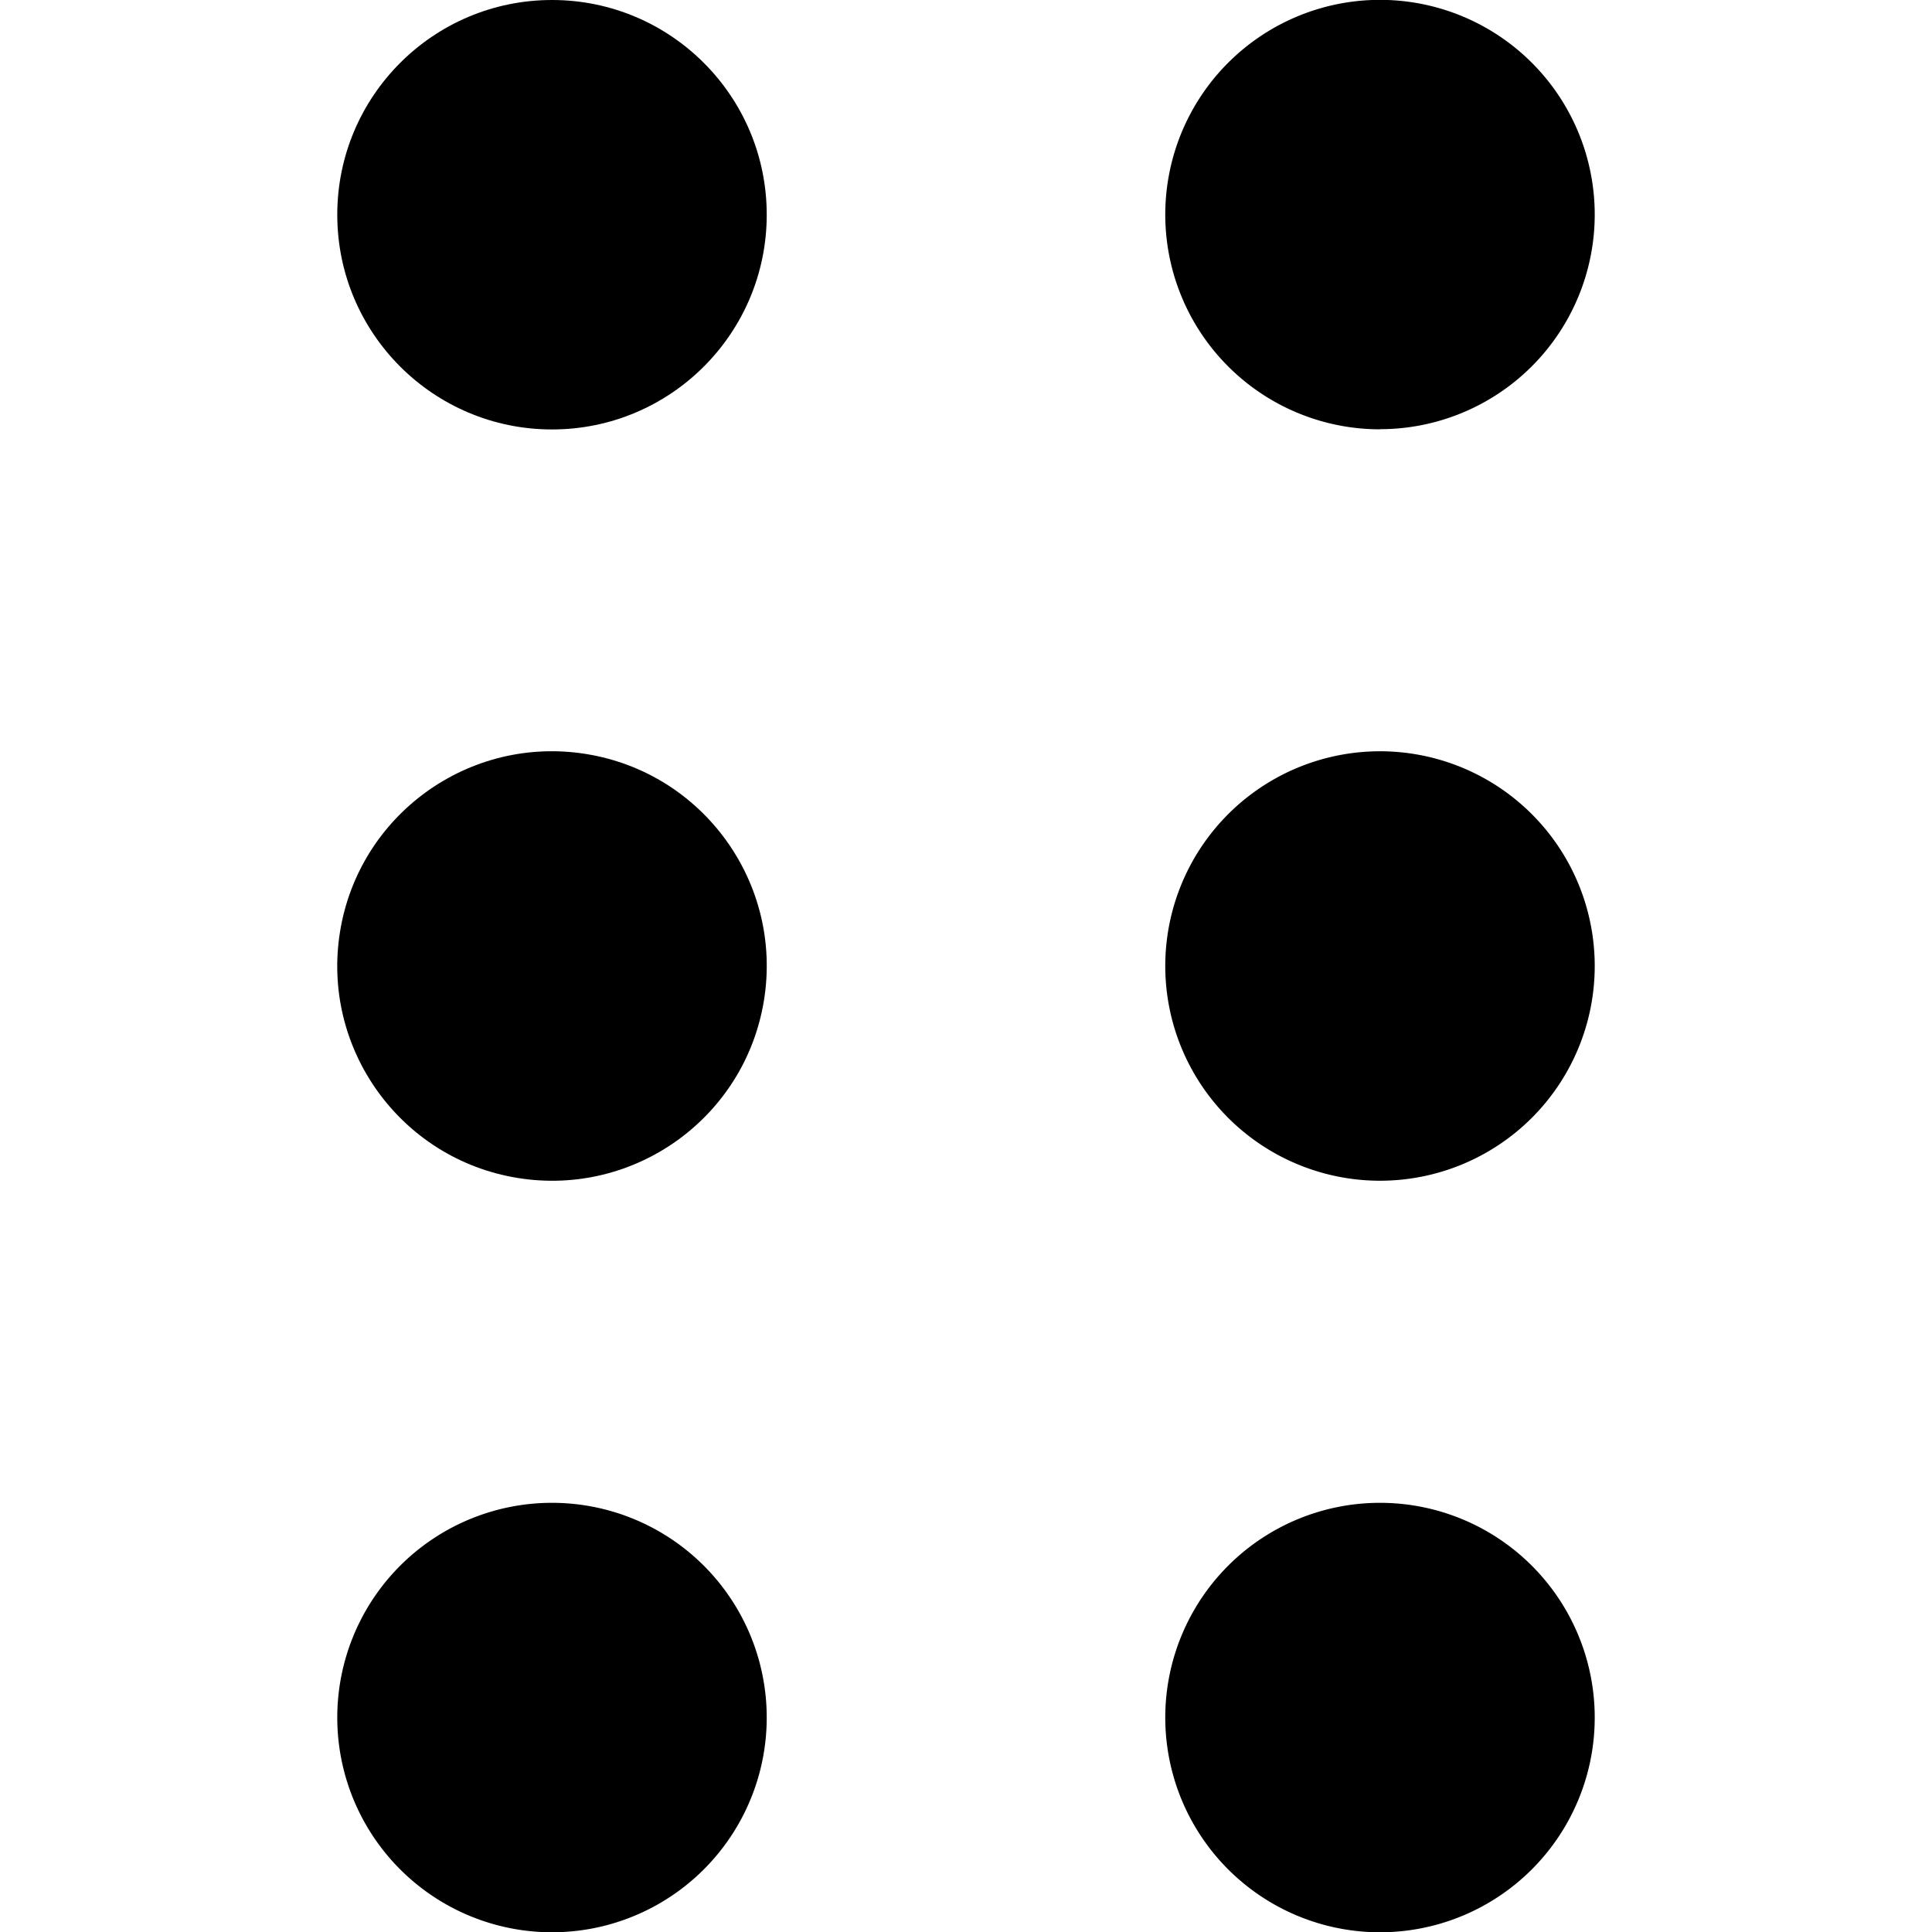 <svg data-tags="extra,options,menu,more,dots,arrange" xmlns="http://www.w3.org/2000/svg" viewBox="0 0 14 14"><path d="M10 3.111a1.556 1.556 0 111.556-1.555A1.556 1.556 0 0110 3.11zM10 8.556A1.556 1.556 0 1111.556 7 1.556 1.556 0 0110 8.556zM8.444 12.444A1.556 1.556 0 1010 10.89a1.556 1.556 0 00-1.556 1.555z"/><circle cx="4" cy="1.556" r="1.556"/><circle cx="4" cy="7" r="1.556" transform="rotate(-80.783 4 7)"/><path d="M2.444 12.444A1.556 1.556 0 104 10.89a1.556 1.556 0 00-1.556 1.555z"/></svg>